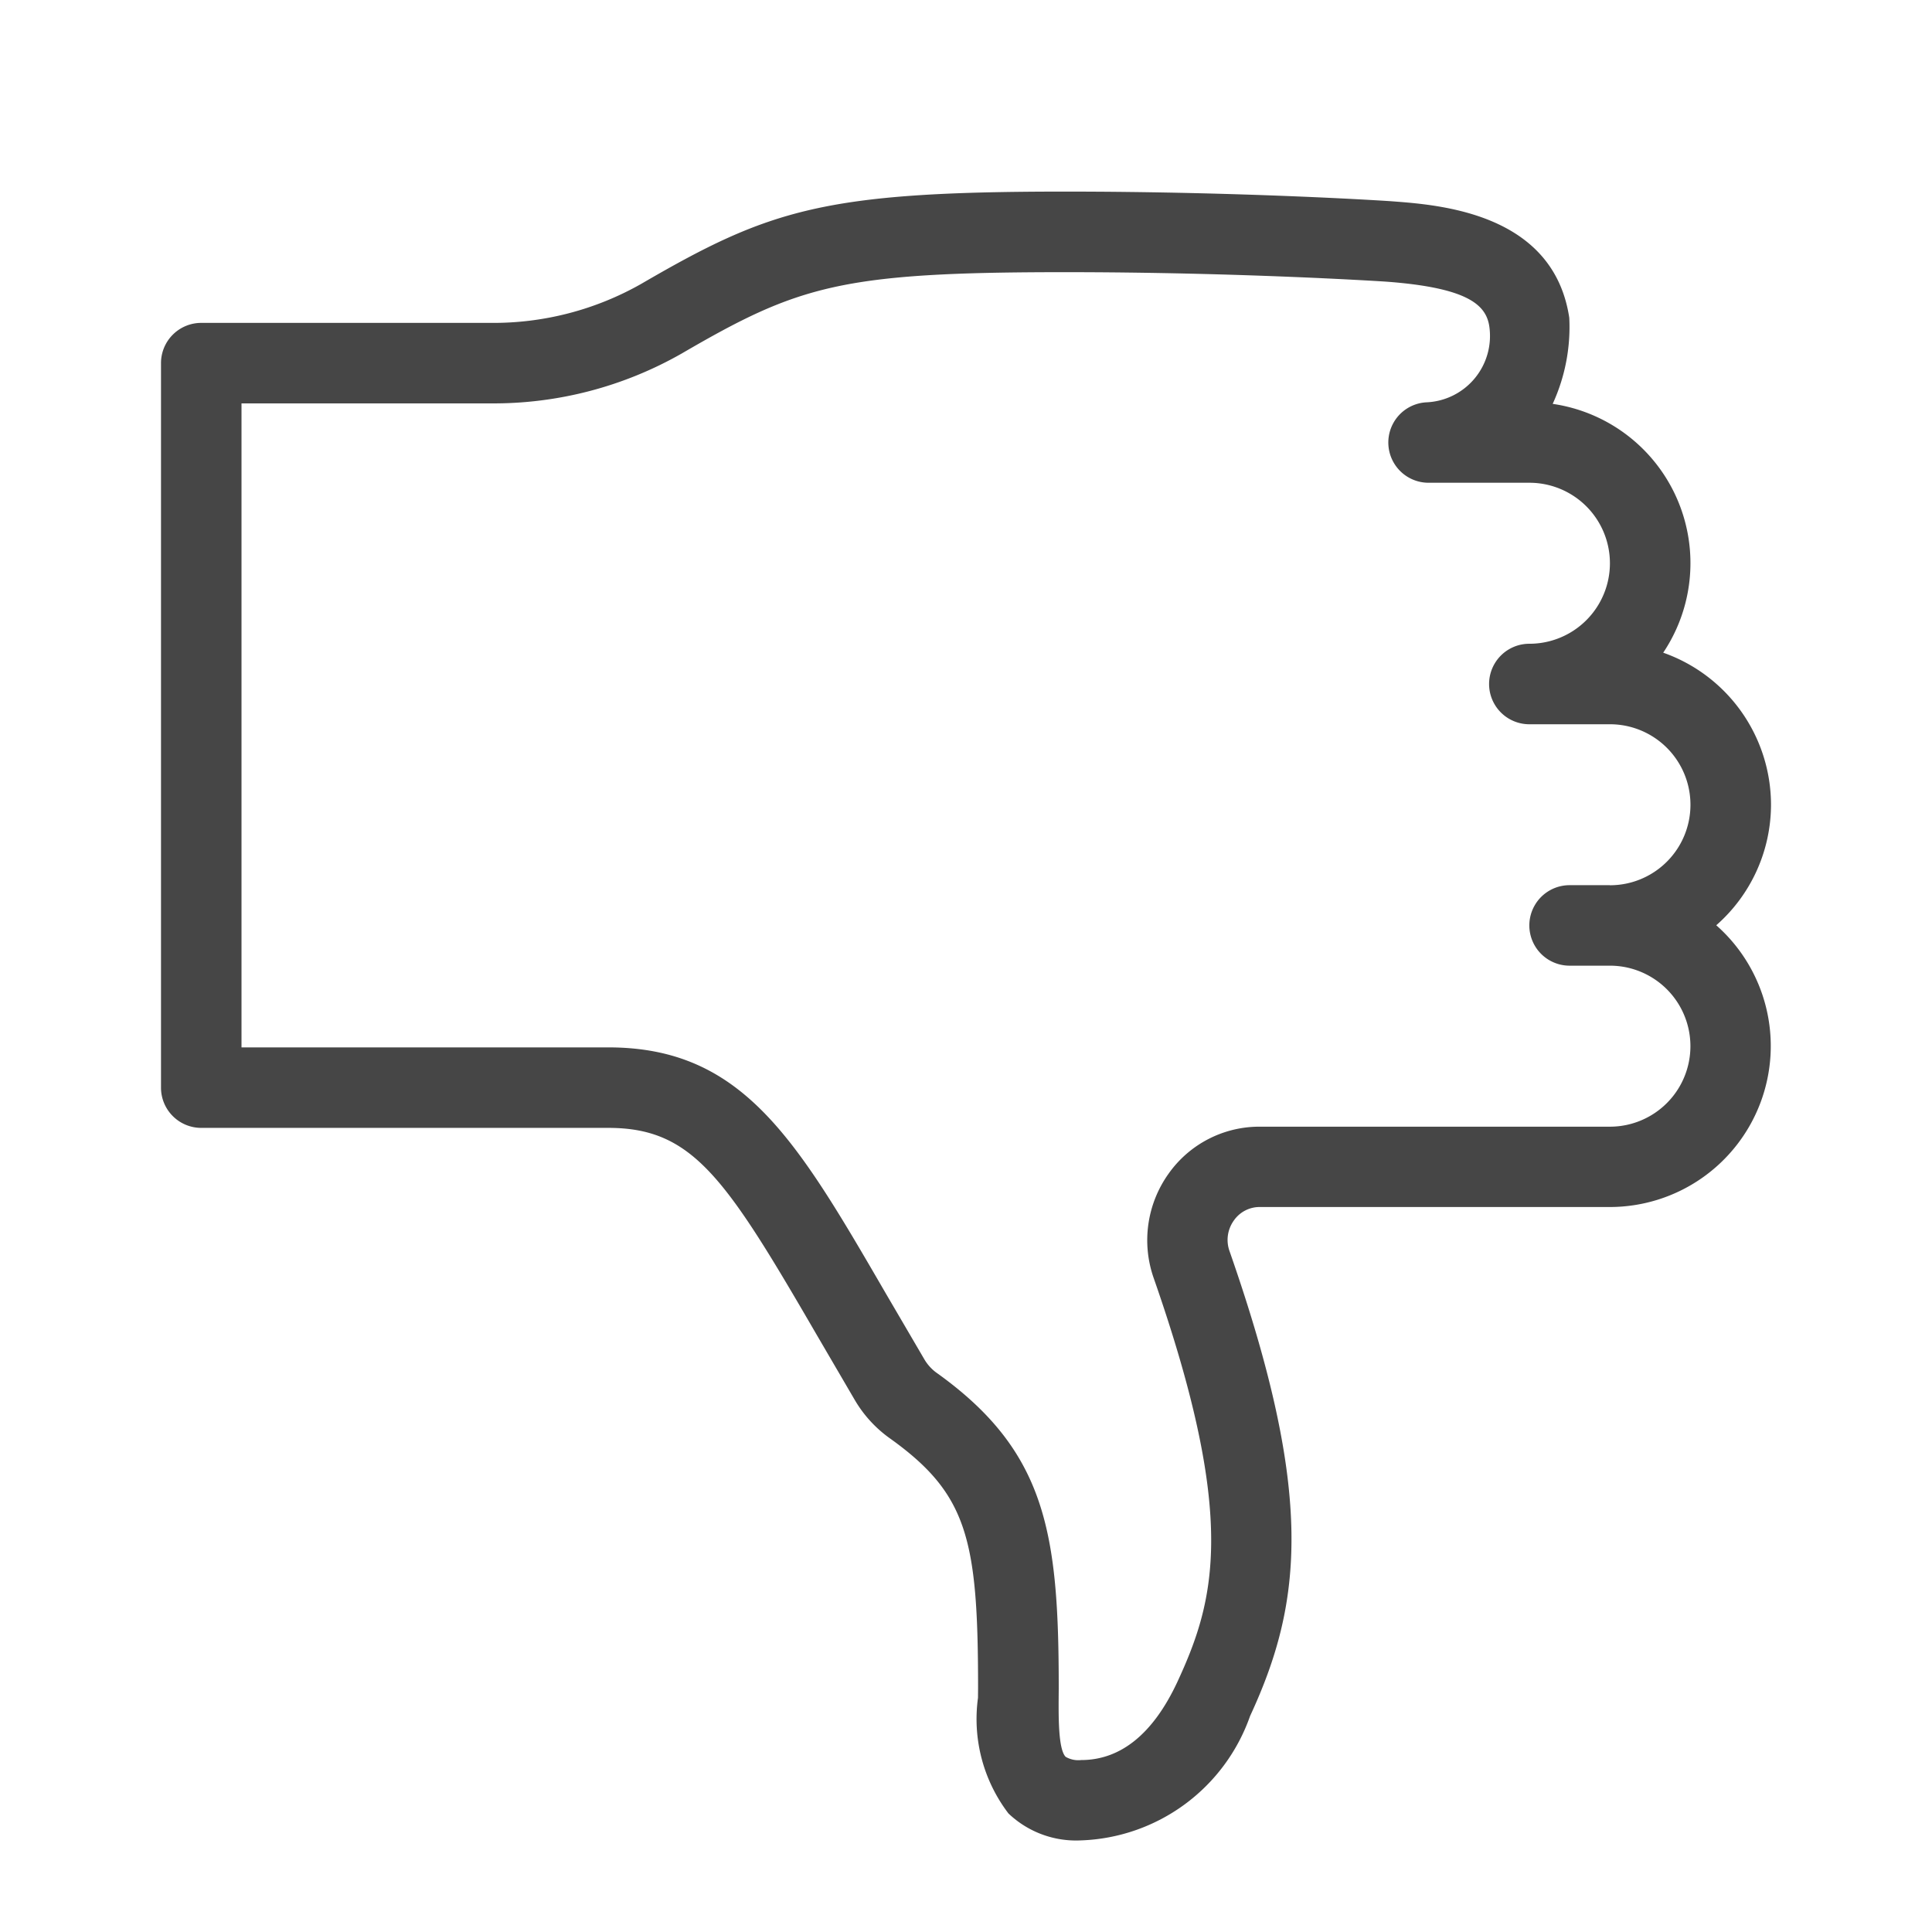 <svg id="Layer_1" data-name="Layer 1" xmlns="http://www.w3.org/2000/svg" viewBox="0 0 24 24">
  <path d="M22,9.997a2.004,2.004,0,0,0-1.339-1.889,1.999,1.999,0,0,0-1.373-3.091,2.286,2.286,0,0,0,.206-1.07c-.196-1.296-1.598-1.401-2.197-1.446-.017-.002-1.809-.121-4.073-.121-2.985,0-3.661.217-5.256,1.145a3.721,3.721,0,0,1-1.873.486H2.5a.5.5,0,0,0-.5.5v9a.5.5,0,0,0,.5.5H7.557c1.046,0,1.453.614,2.58,2.556l.479.82a1.542,1.542,0,0,0,.425.471c.979.696,1.109,1.256,1.109,3.113l-.001.12a1.934,1.934,0,0,0,.378,1.436,1.218,1.218,0,0,0,.901.335,2.311,2.311,0,0,0,2.101-1.545c.651-1.406.804-2.742-.255-5.774a.413.413,0,0,1,.053-.381.389.389,0,0,1,.324-.168h4.347a2,2,0,0,0,1.322-3.5A1.996,1.996,0,0,0,22,9.997Zm-2.001.999h-.501a.5.5,0,1,0,0,1h.501a1,1,0,1,1,0,2H15.652a1.381,1.381,0,0,0-1.139.589,1.421,1.421,0,0,0-.182,1.29c1.043,2.986.765,4.004.293,5.022-.3.641-.702.967-1.194.967a.313.313,0,0,1-.192-.04c-.091-.092-.088-.489-.087-.726l.001-.125c0-1.931-.151-2.948-1.529-3.928a.559.559,0,0,1-.145-.167l-.475-.812C9.897,14.161,9.23,13.011,7.557,13.011H3v-8H6.095A4.719,4.719,0,0,0,8.471,4.39c1.451-.844,1.977-1.009,4.754-1.009,2.201,0,3.983.117,3.998.118,1.004.075,1.235.285,1.277.551a.825.825,0,0,1-.785.948.5.5,0,0,0,.036.999h1.248a1,1,0,0,1,0,2h-.001a.5.5,0,0,0,0,1H20a1,1,0,1,1-.001,2Z" class="aw-theme-iconOutline" fill="#464646"/>
</svg>
